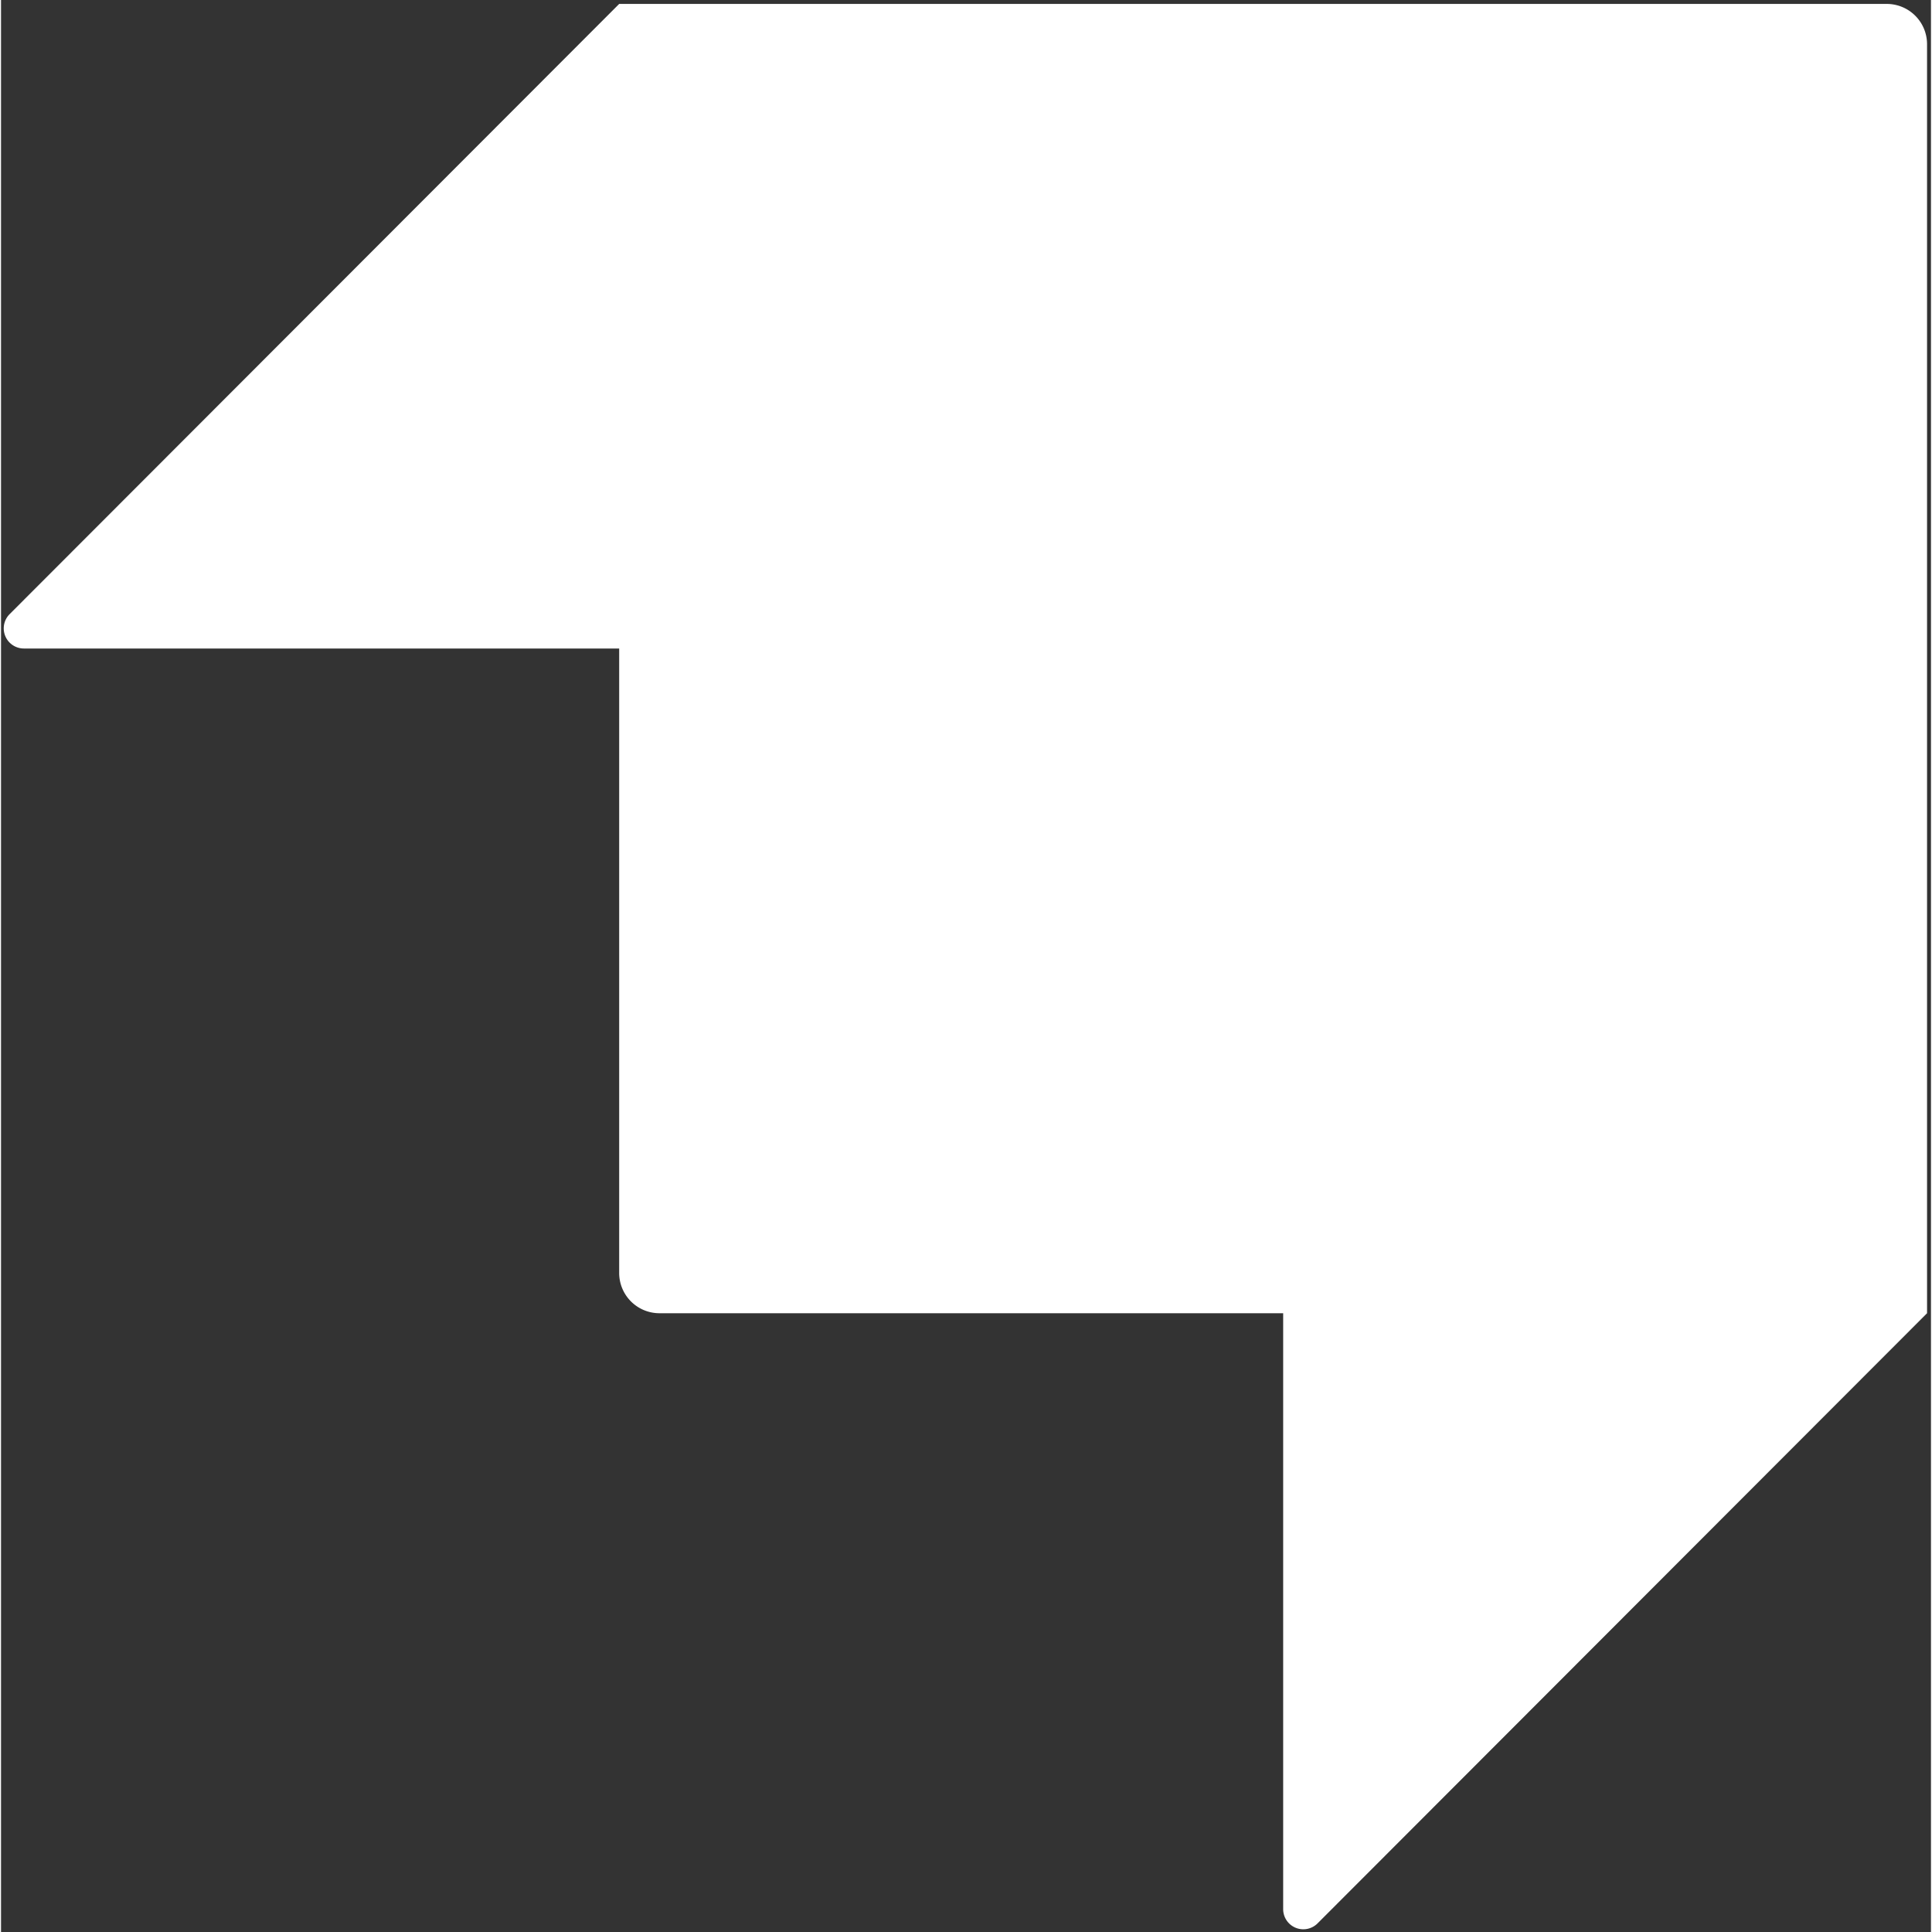 <svg height="24px" viewBox=".243 .265 243.323 243.581" width="24px" version="1.1" xmlns="http://www.w3.org/2000/svg">
  <rect x=".243" y=".265" width="243.323" height="243.581" fill="#333333" stroke="none"/>
  <path d="M78.178.76L1.328 77.694a2.539 2.539 0 001.796 4.333h75.054v78.73a5.077 5.077 0 005.077 5.076h78.638v75.133a2.539 2.539 0 004.334 1.794l76.844-76.927V5.837A5.077 5.077 0 00237.993.76H78.178z" fill="#fff" fill-rule="evenodd" fill-opacity="1" />
</svg>
